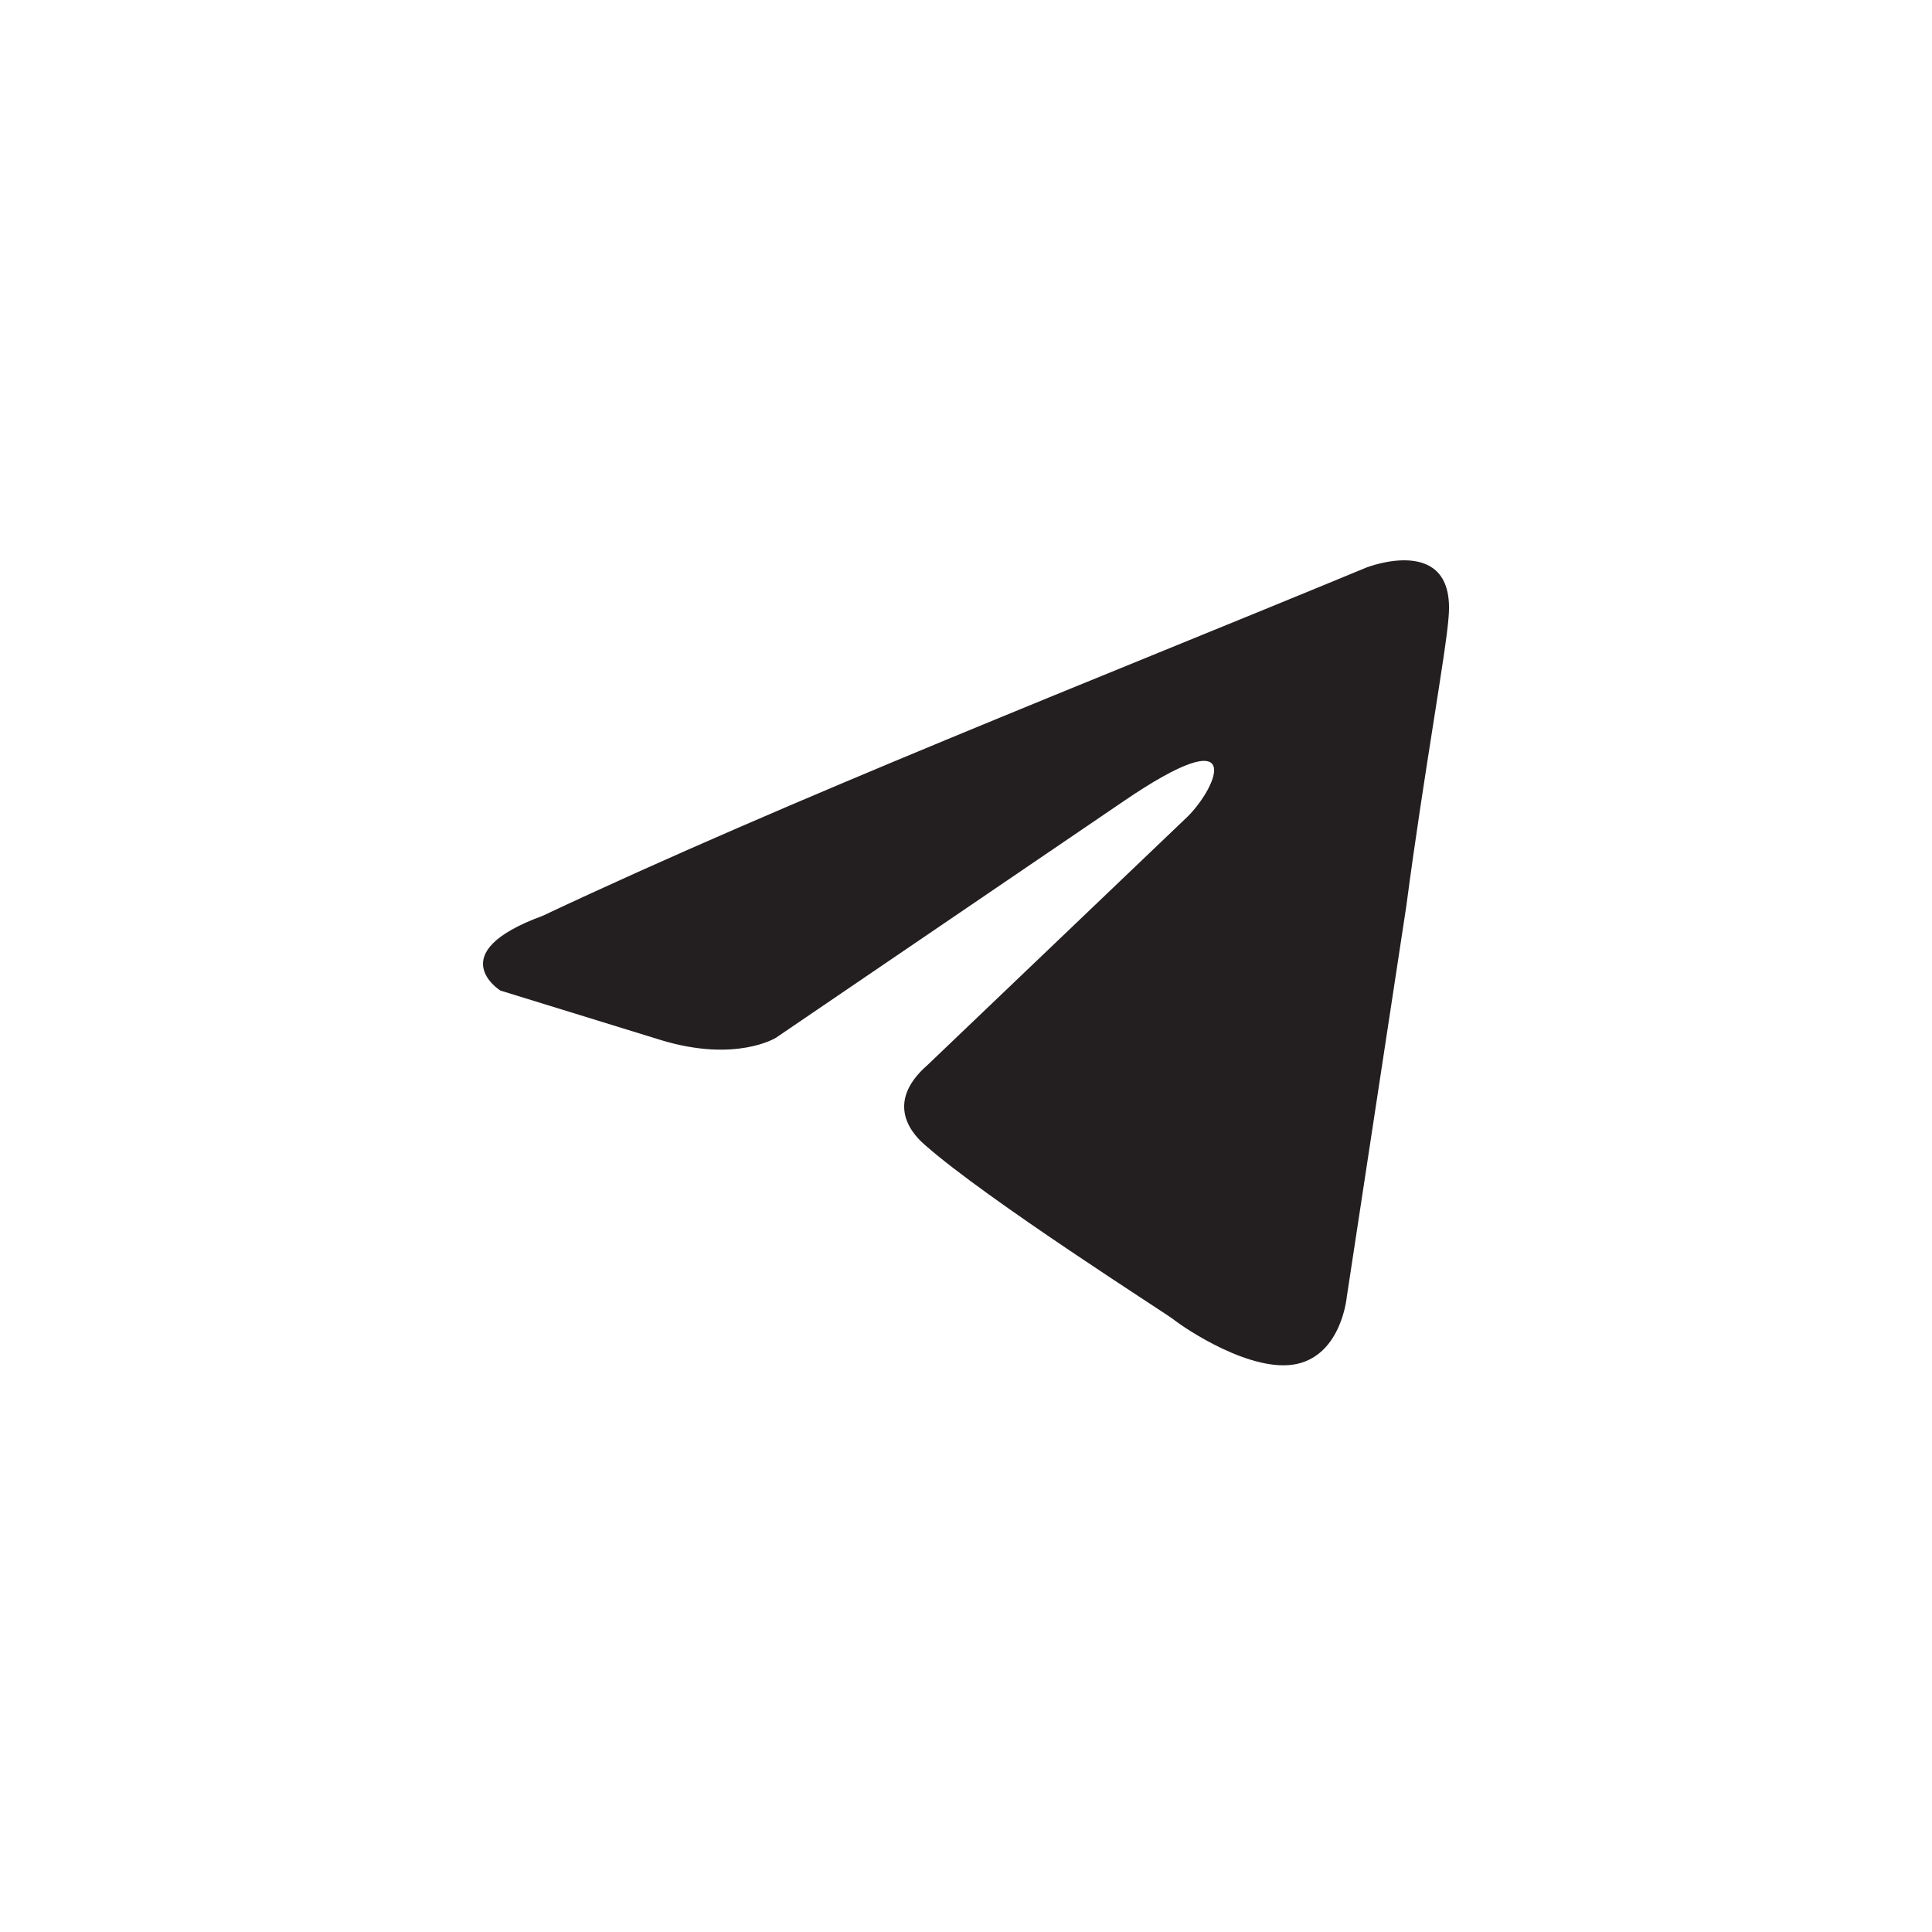 <svg width="37" height="37" viewBox="0 0 37 37" fill="none" xmlns="http://www.w3.org/2000/svg">
<path d="M26.173 10.867C26.173 10.867 27.884 10.199 27.742 11.82C27.694 12.487 27.266 14.823 26.933 17.349L25.793 24.833C25.793 24.833 25.697 25.929 24.842 26.12C23.986 26.31 22.703 25.452 22.465 25.262C22.275 25.119 18.899 22.974 17.711 21.925C17.378 21.639 16.998 21.067 17.759 20.4L22.75 15.633C23.32 15.061 23.891 13.726 21.514 15.347L14.859 19.875C14.859 19.875 14.098 20.352 12.672 19.923L9.582 18.97C9.582 18.97 8.441 18.255 10.39 17.54C15.144 15.3 20.991 13.011 26.173 10.867Z" fill="#231F20"/>
</svg>
